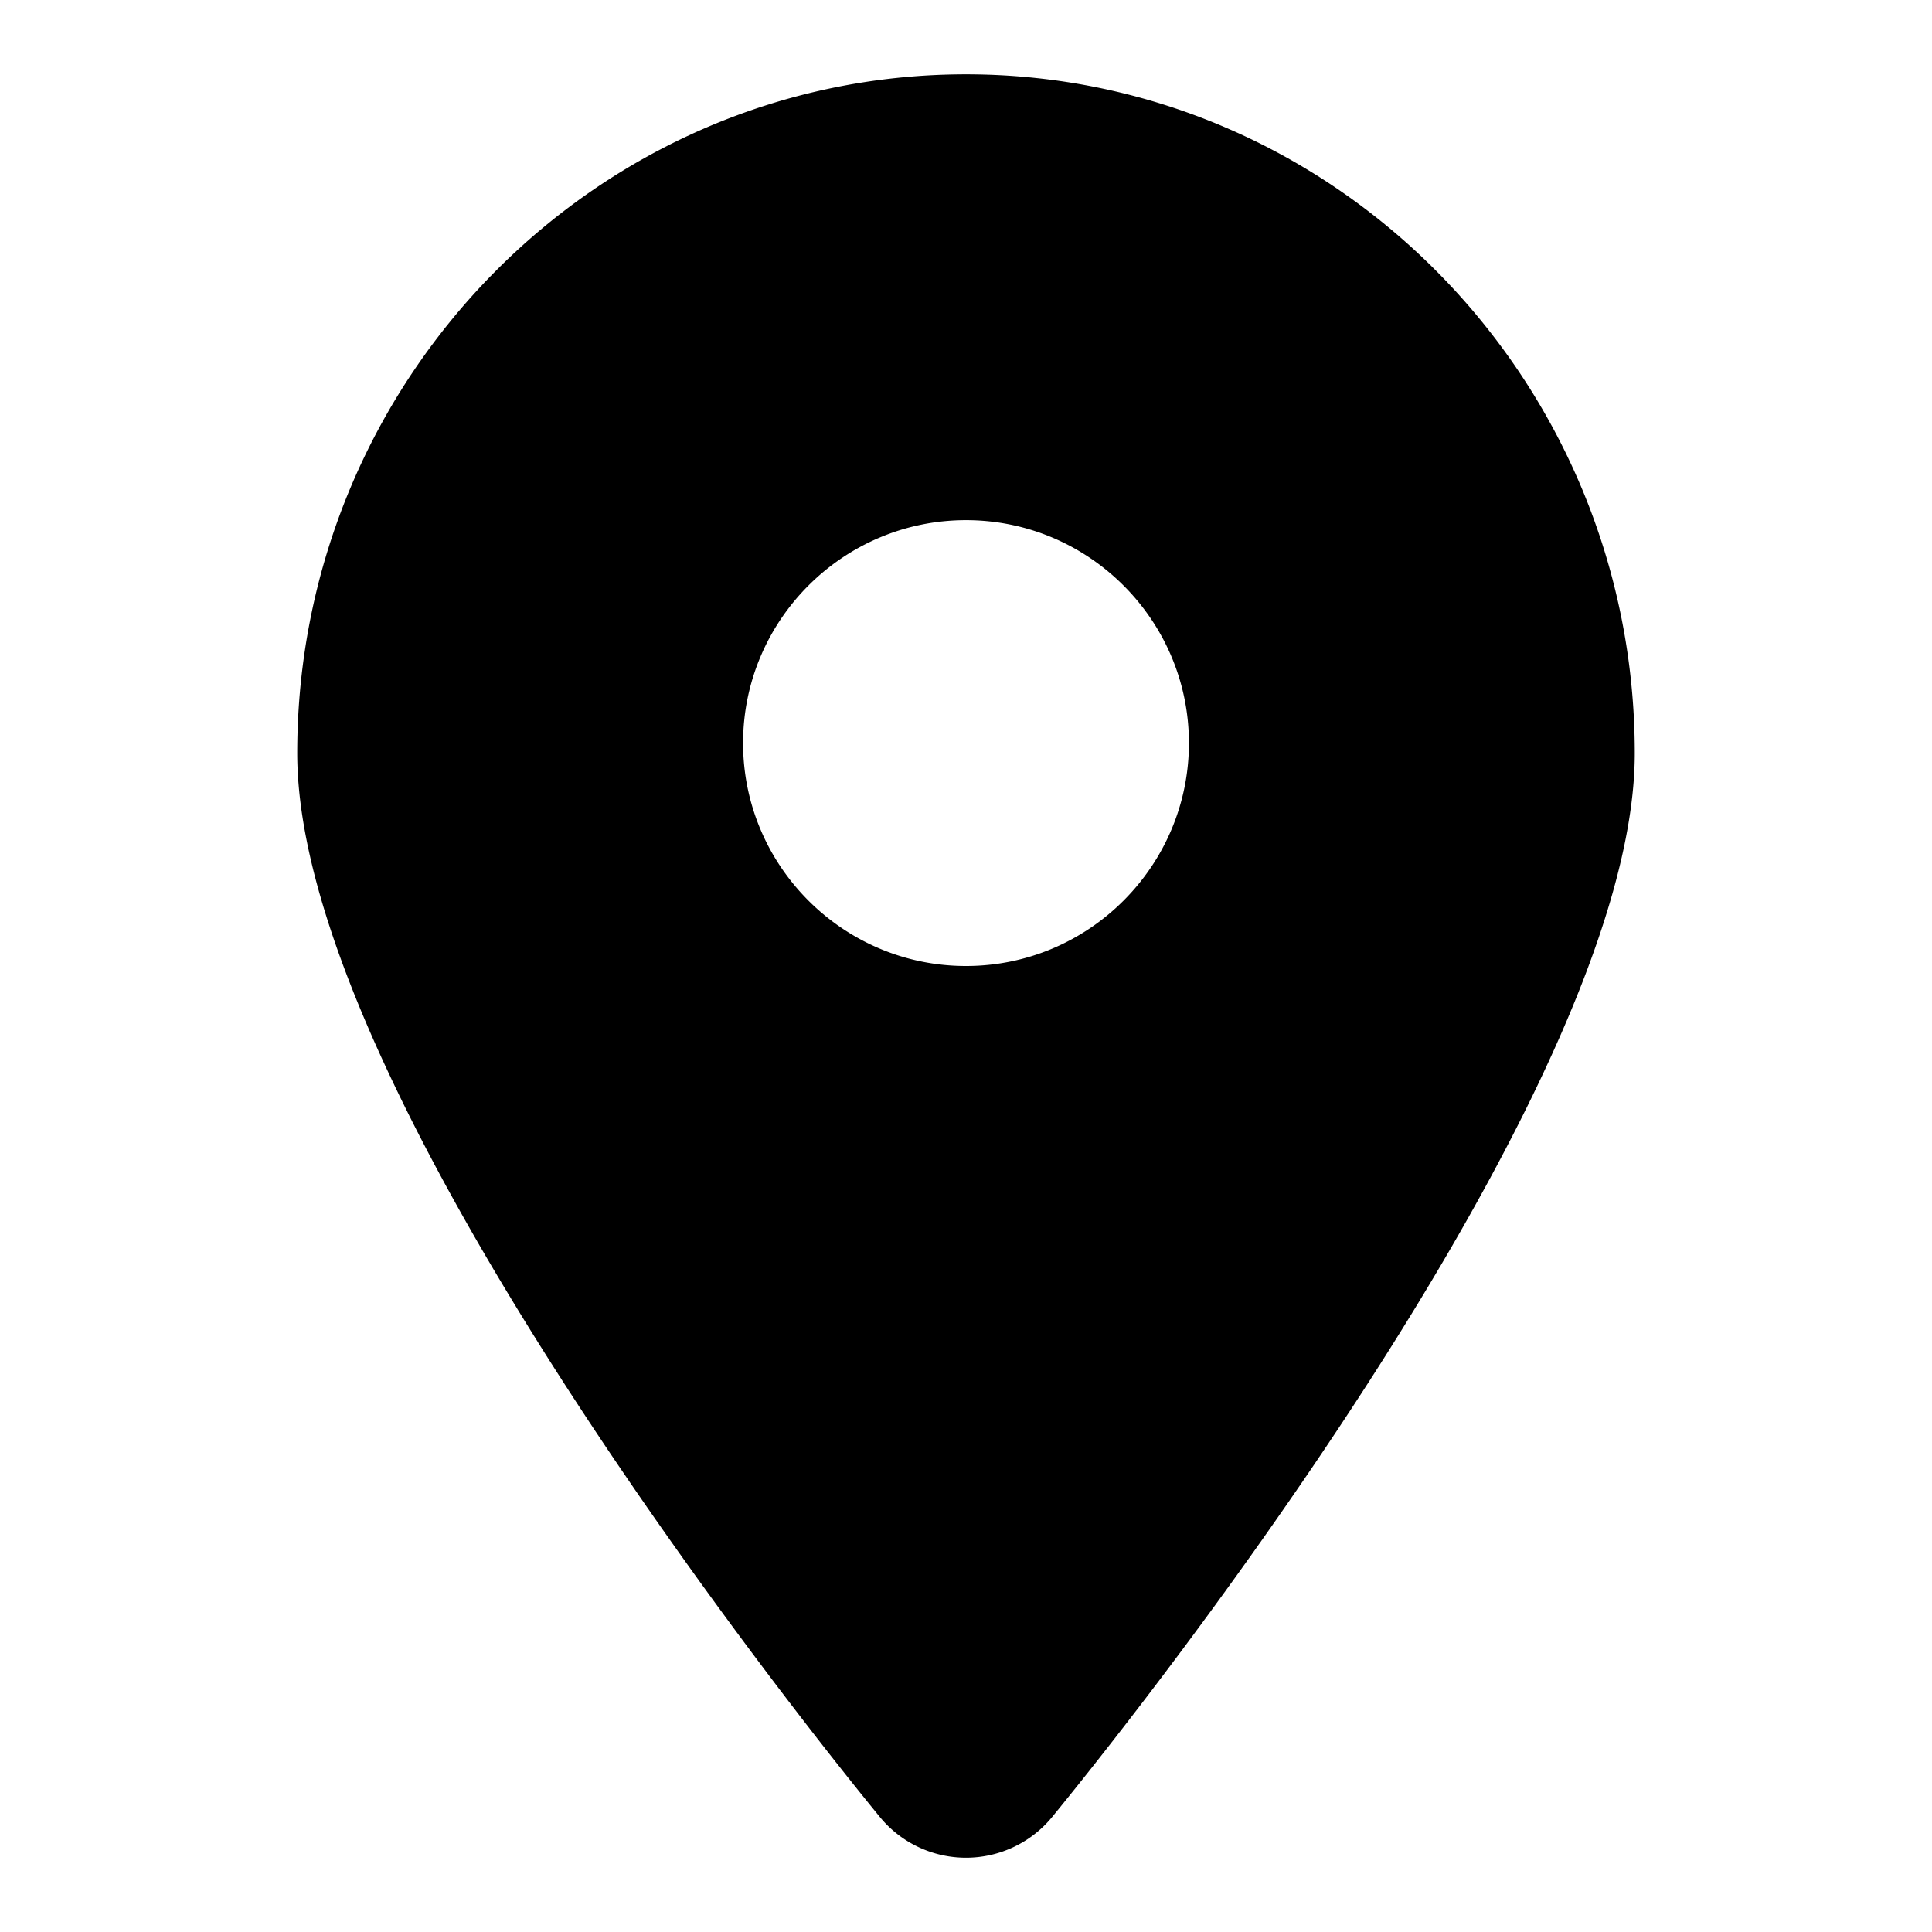 <svg xmlns="http://www.w3.org/2000/svg" width="52" height="52" viewBox="0 0 52 52"><path d="M26 2C16.075 2 8 10.197 8 20.273c0 9.24 14.075 26.672 15.68 28.63a3 3 0 0 0 4.64 0C29.925 46.944 44 29.512 44 20.272 44 10.197 35.925 2 26 2zm0 24c-3.308 0-6-2.692-6-6s2.692-6 6-6 6 2.692 6 6-2.692 6-6 6z"/></svg>